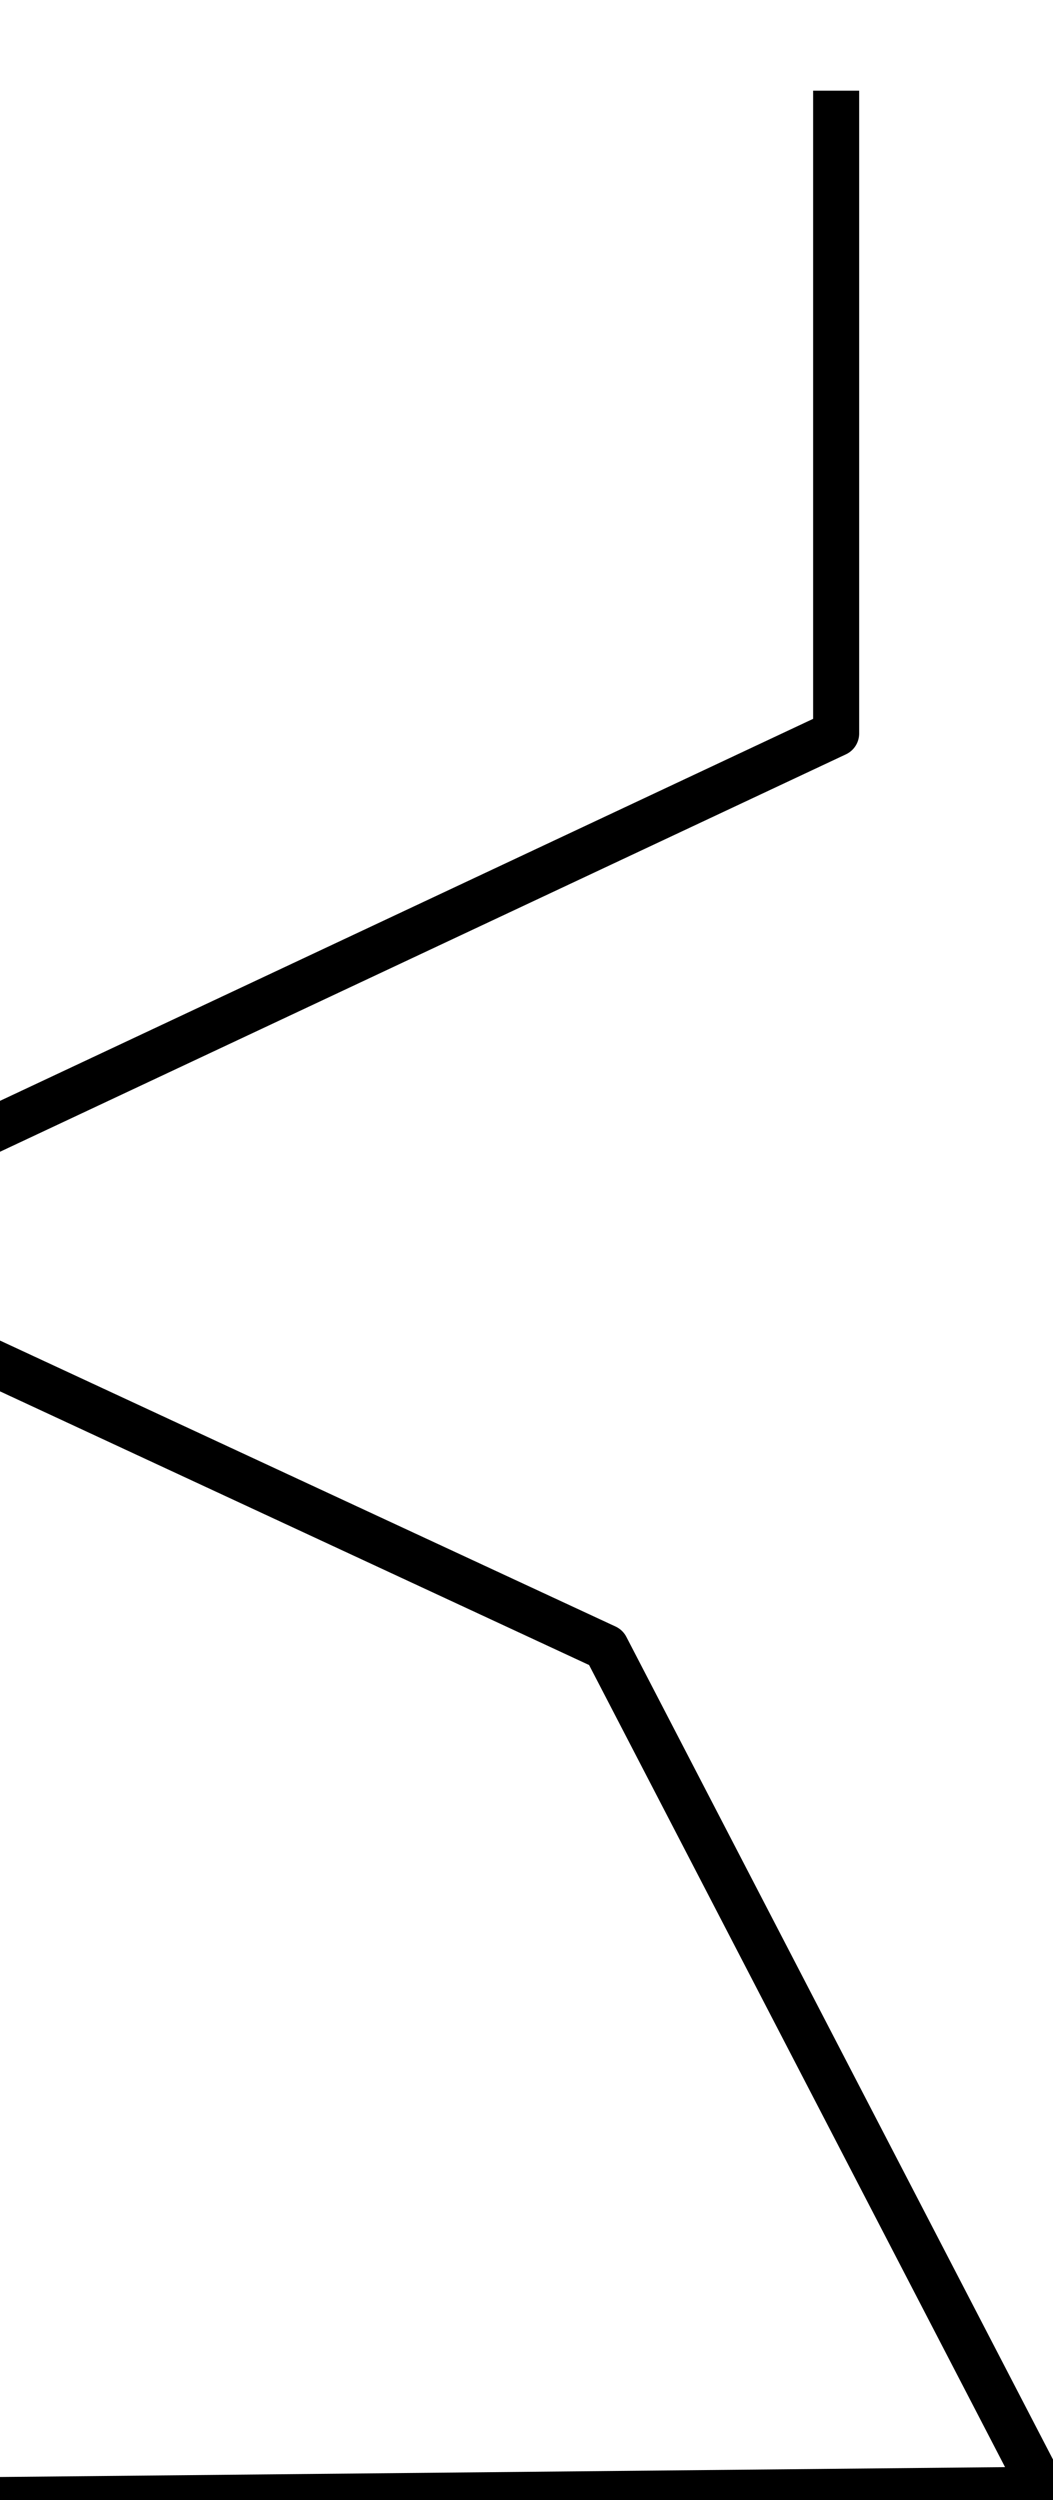 <?xml version="1.0" encoding="UTF-8" standalone="no"?>
<svg
   xmlns:dc="http://purl.org/dc/elements/1.1/"
   xmlns:cc="http://creativecommons.org/ns#"
   xmlns:rdf="http://www.w3.org/1999/02/22-rdf-syntax-ns#"
   xmlns:svg="http://www.w3.org/2000/svg"
   xmlns="http://www.w3.org/2000/svg"
   xmlns:sodipodi="http://sodipodi.sourceforge.net/DTD/sodipodi-0.dtd"
   xmlns:inkscape="http://www.inkscape.org/namespaces/inkscape"
   width="6.06mm"
   height="14.377mm"
   viewBox="0 0 6.06 14.377"
   version="1.1"
   id="svg6"
   sodipodi:docname="profile_crossing.svg"
   inkscape:version="0.92.3 (2405546, 2018-03-11)">
  <defs
     id="defs10" />
  <sodipodi:namedview
     pagecolor="#ffffff"
     bordercolor="#666666"
     borderopacity="1"
     objecttolerance="10"
     gridtolerance="10"
     guidetolerance="10"
     inkscape:pageopacity="0"
     inkscape:pageshadow="2"
     inkscape:window-width="640"
     inkscape:window-height="480"
     id="namedview8"
     showgrid="false"
     inkscape:zoom="10.23192"
     inkscape:cx="-24.863186"
     inkscape:cy="25.240882"
     inkscape:current-layer="Sketch" />
  <g
     id="Sketch"
     transform="translate(0.905,14.318) scale(1,-1)">
    <path
       id="Sketch_w0000"
       d="M -0.905,-0.059 5.096,0 2.582,4.844 -2.381,7.148 3.907,10.1 v 3.564"
       style="fill:none;fill-rule:evenodd;stroke:#000000;stroke-width:0.265;stroke-linecap:square;stroke-linejoin:round;stroke-miterlimit:4;stroke-dasharray:none"
       inkscape:connector-curvature="0"
       sodipodi:nodetypes="cccccc" />
    <title
       id="title3">Sketch</title>
  </g>
</svg>
